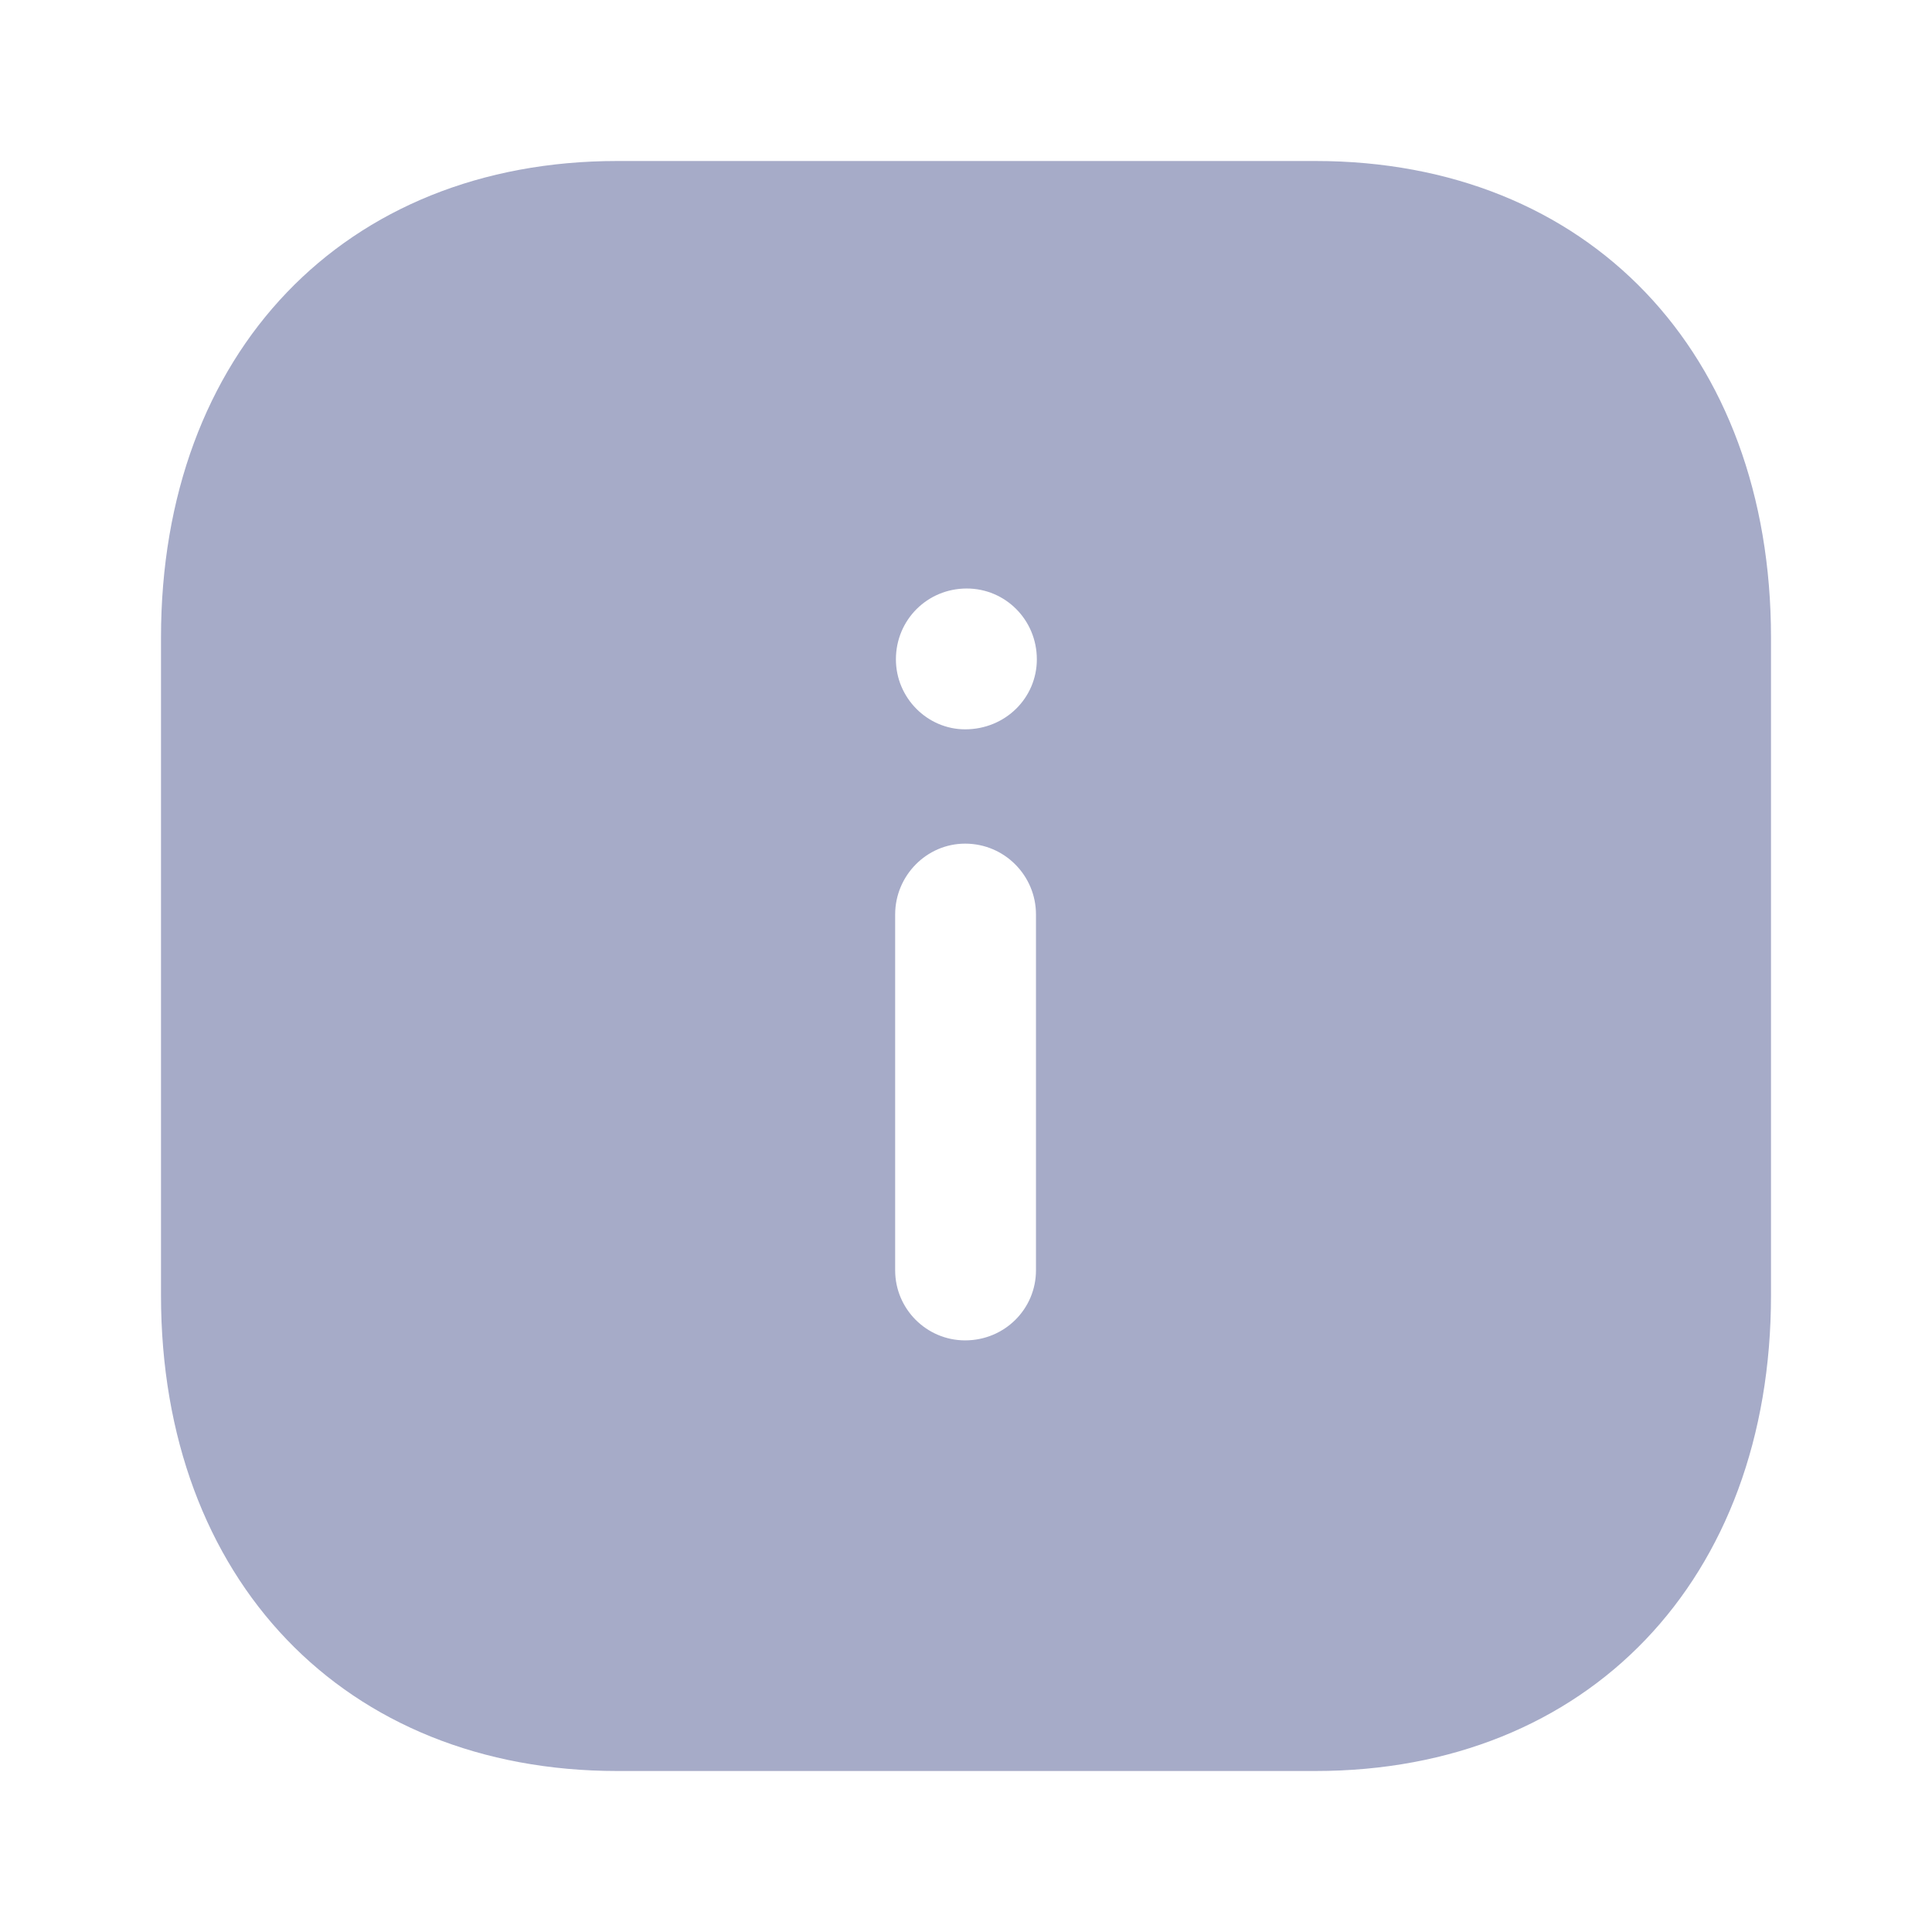 <svg width="18" height="18" viewBox="0 0 18 18" fill="none" xmlns="http://www.w3.org/2000/svg">
<path fill-rule="evenodd" clip-rule="evenodd" d="M5.752 1.5H12.255C14.797 1.5 16.5 3.285 16.5 5.94V12.068C16.5 14.715 14.797 16.5 12.255 16.5H5.752C3.21 16.5 1.5 14.715 1.5 12.068V5.94C1.5 3.285 3.21 1.5 5.752 1.5ZM8.992 6.795C8.64 6.795 8.347 6.502 8.347 6.143C8.347 5.775 8.64 5.483 9.007 5.483C9.367 5.483 9.66 5.775 9.66 6.143C9.66 6.502 9.367 6.795 8.992 6.795ZM9.652 11.835C9.652 12.195 9.36 12.488 8.992 12.488C8.632 12.488 8.34 12.195 8.34 11.835V8.52C8.34 8.159 8.632 7.86 8.992 7.86C9.36 7.86 9.652 8.159 9.652 8.52V11.835Z" fill="#A6ABC8"/>
</svg>
